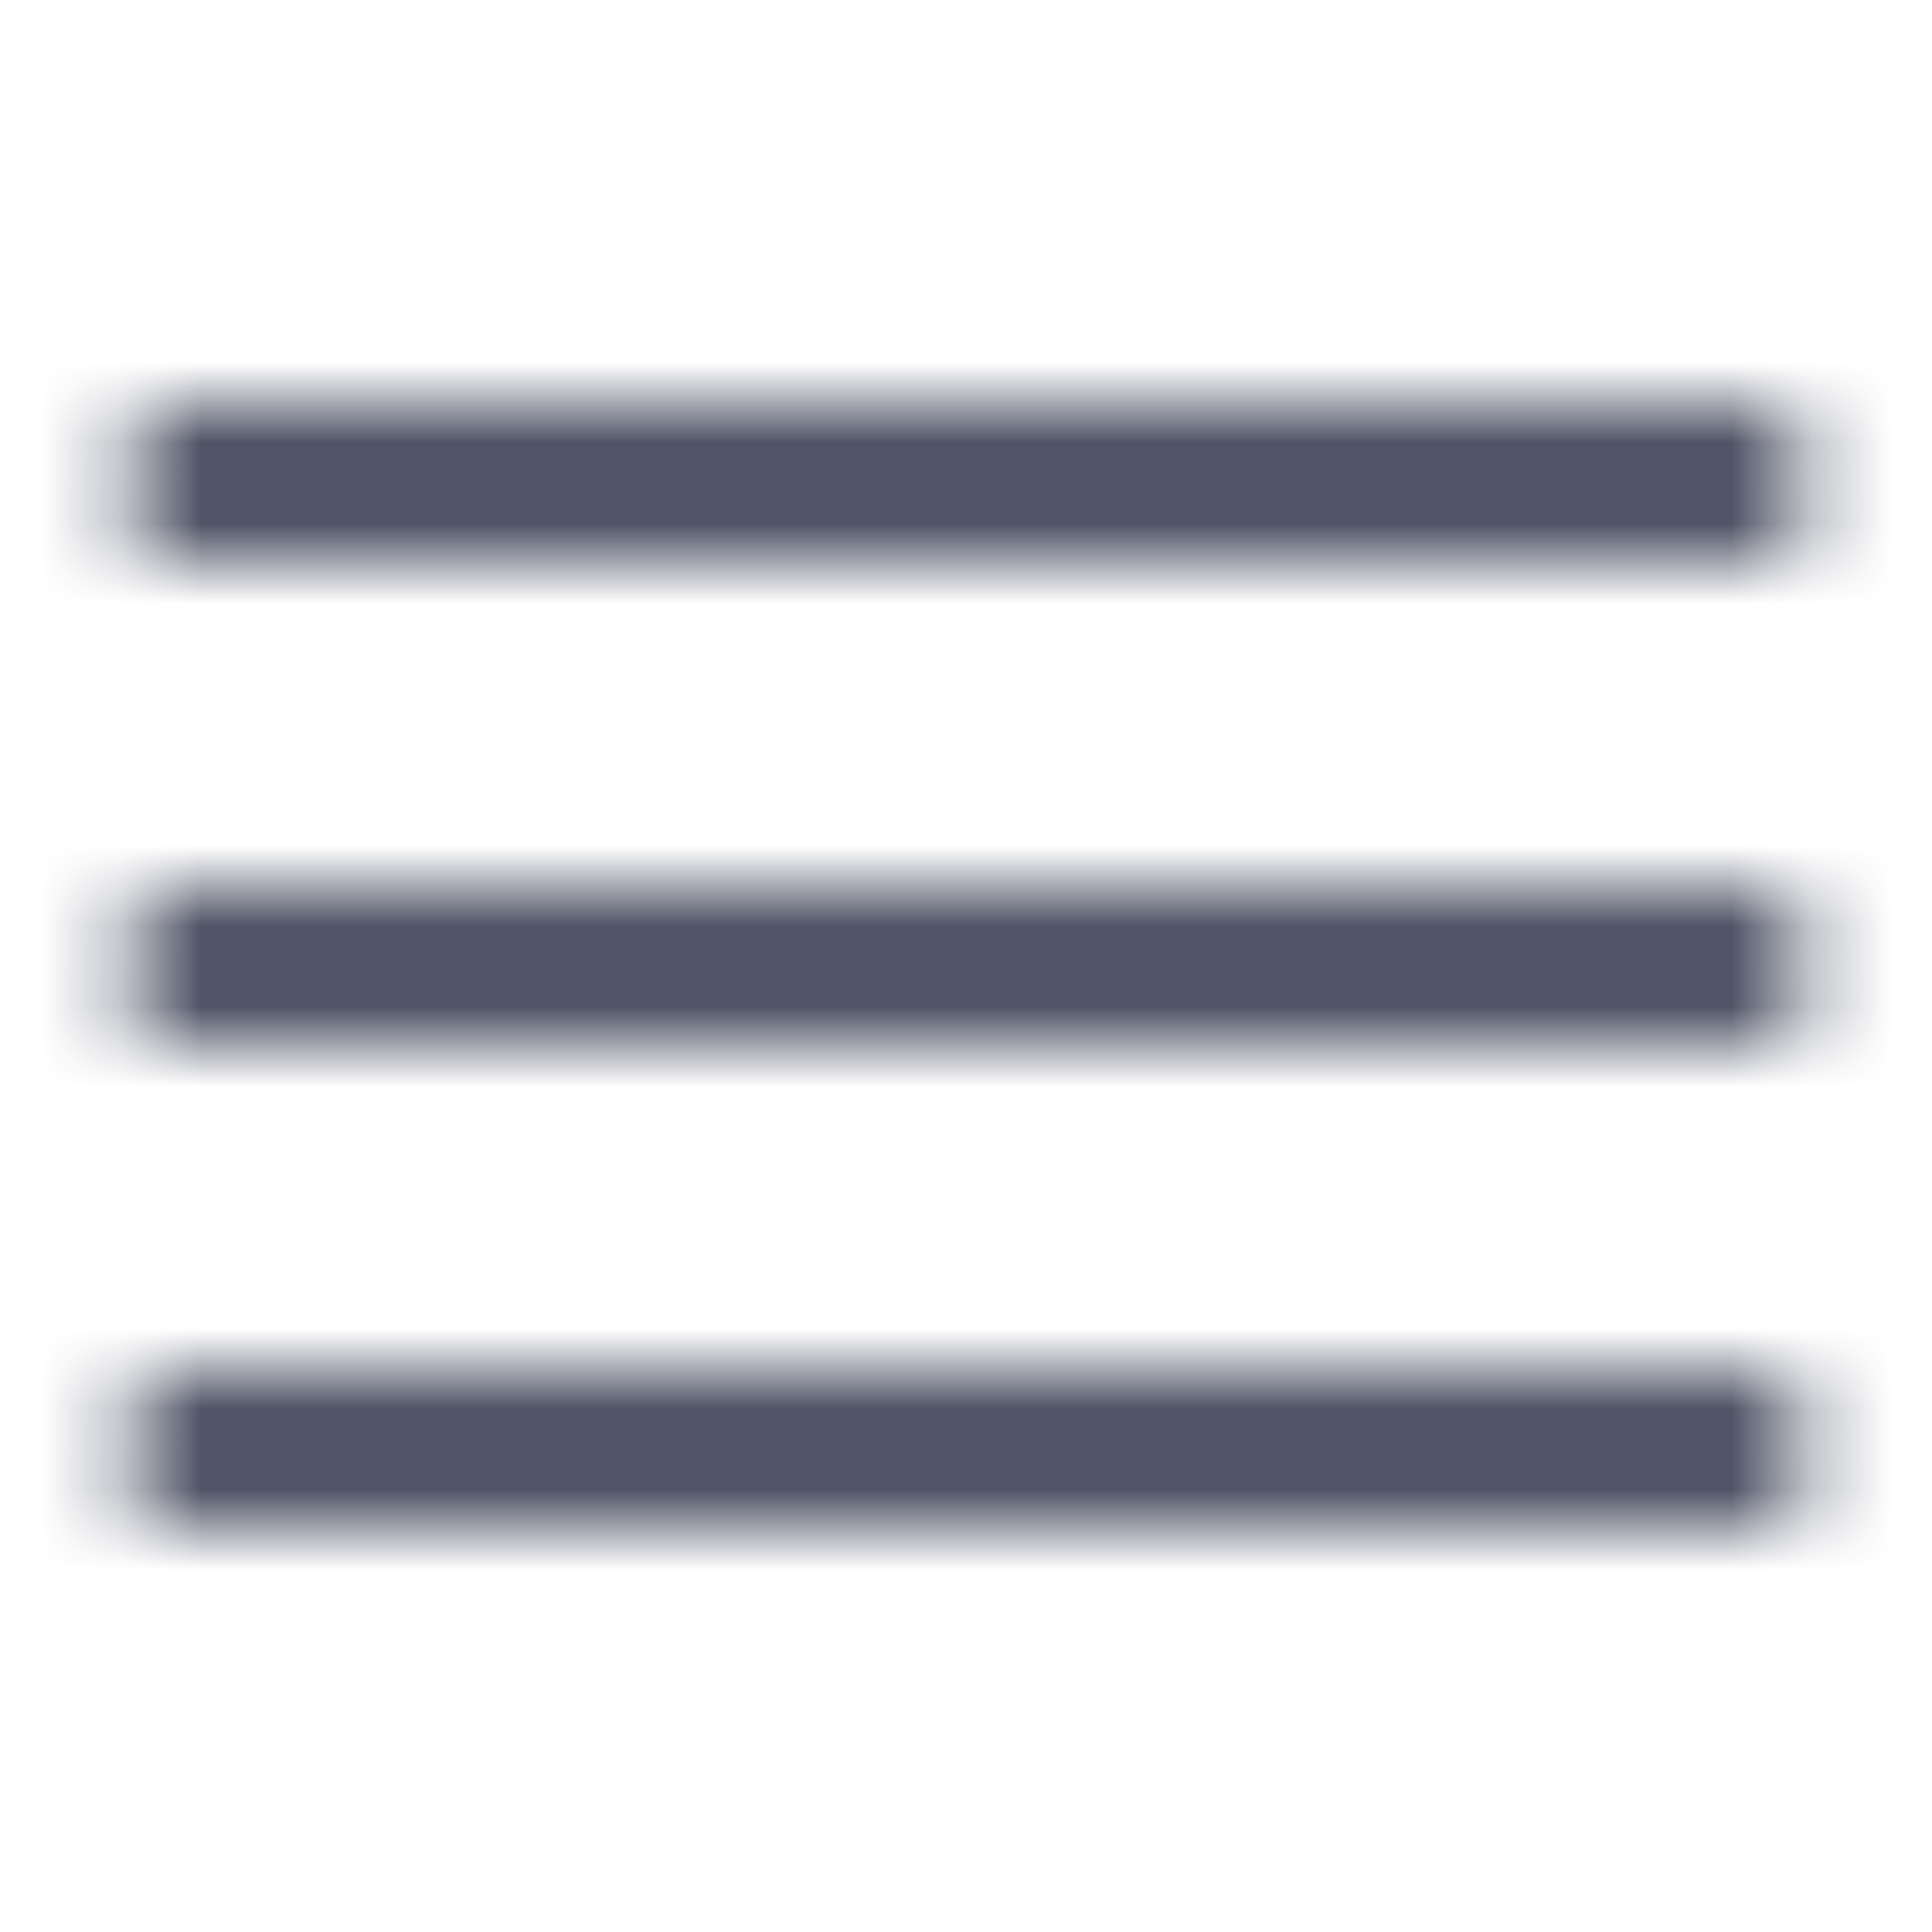 <svg xmlns:xlink="http://www.w3.org/1999/xlink" xmlns="http://www.w3.org/2000/svg" viewBox="0 0 24 24" fill="#fff" role="img" width="24"  height="24" ><title>Menu Icon</title><mask id="MenuIcon-mask-1264727" fill="#FFFFFF"><path fill="none" stroke="#FFFFFF" stroke-linecap="round" stroke-linejoin="round" stroke-width="1.5px" d="M2.25 18.003h19.5m-19.5-6h19.5m-19.5-6h19.5"></path></mask><g mask="url(#MenuIcon-mask-1264727)" fill="#FFFFFF"><rect width="100%" height="100%" fill="#10162F"></rect></g></svg>